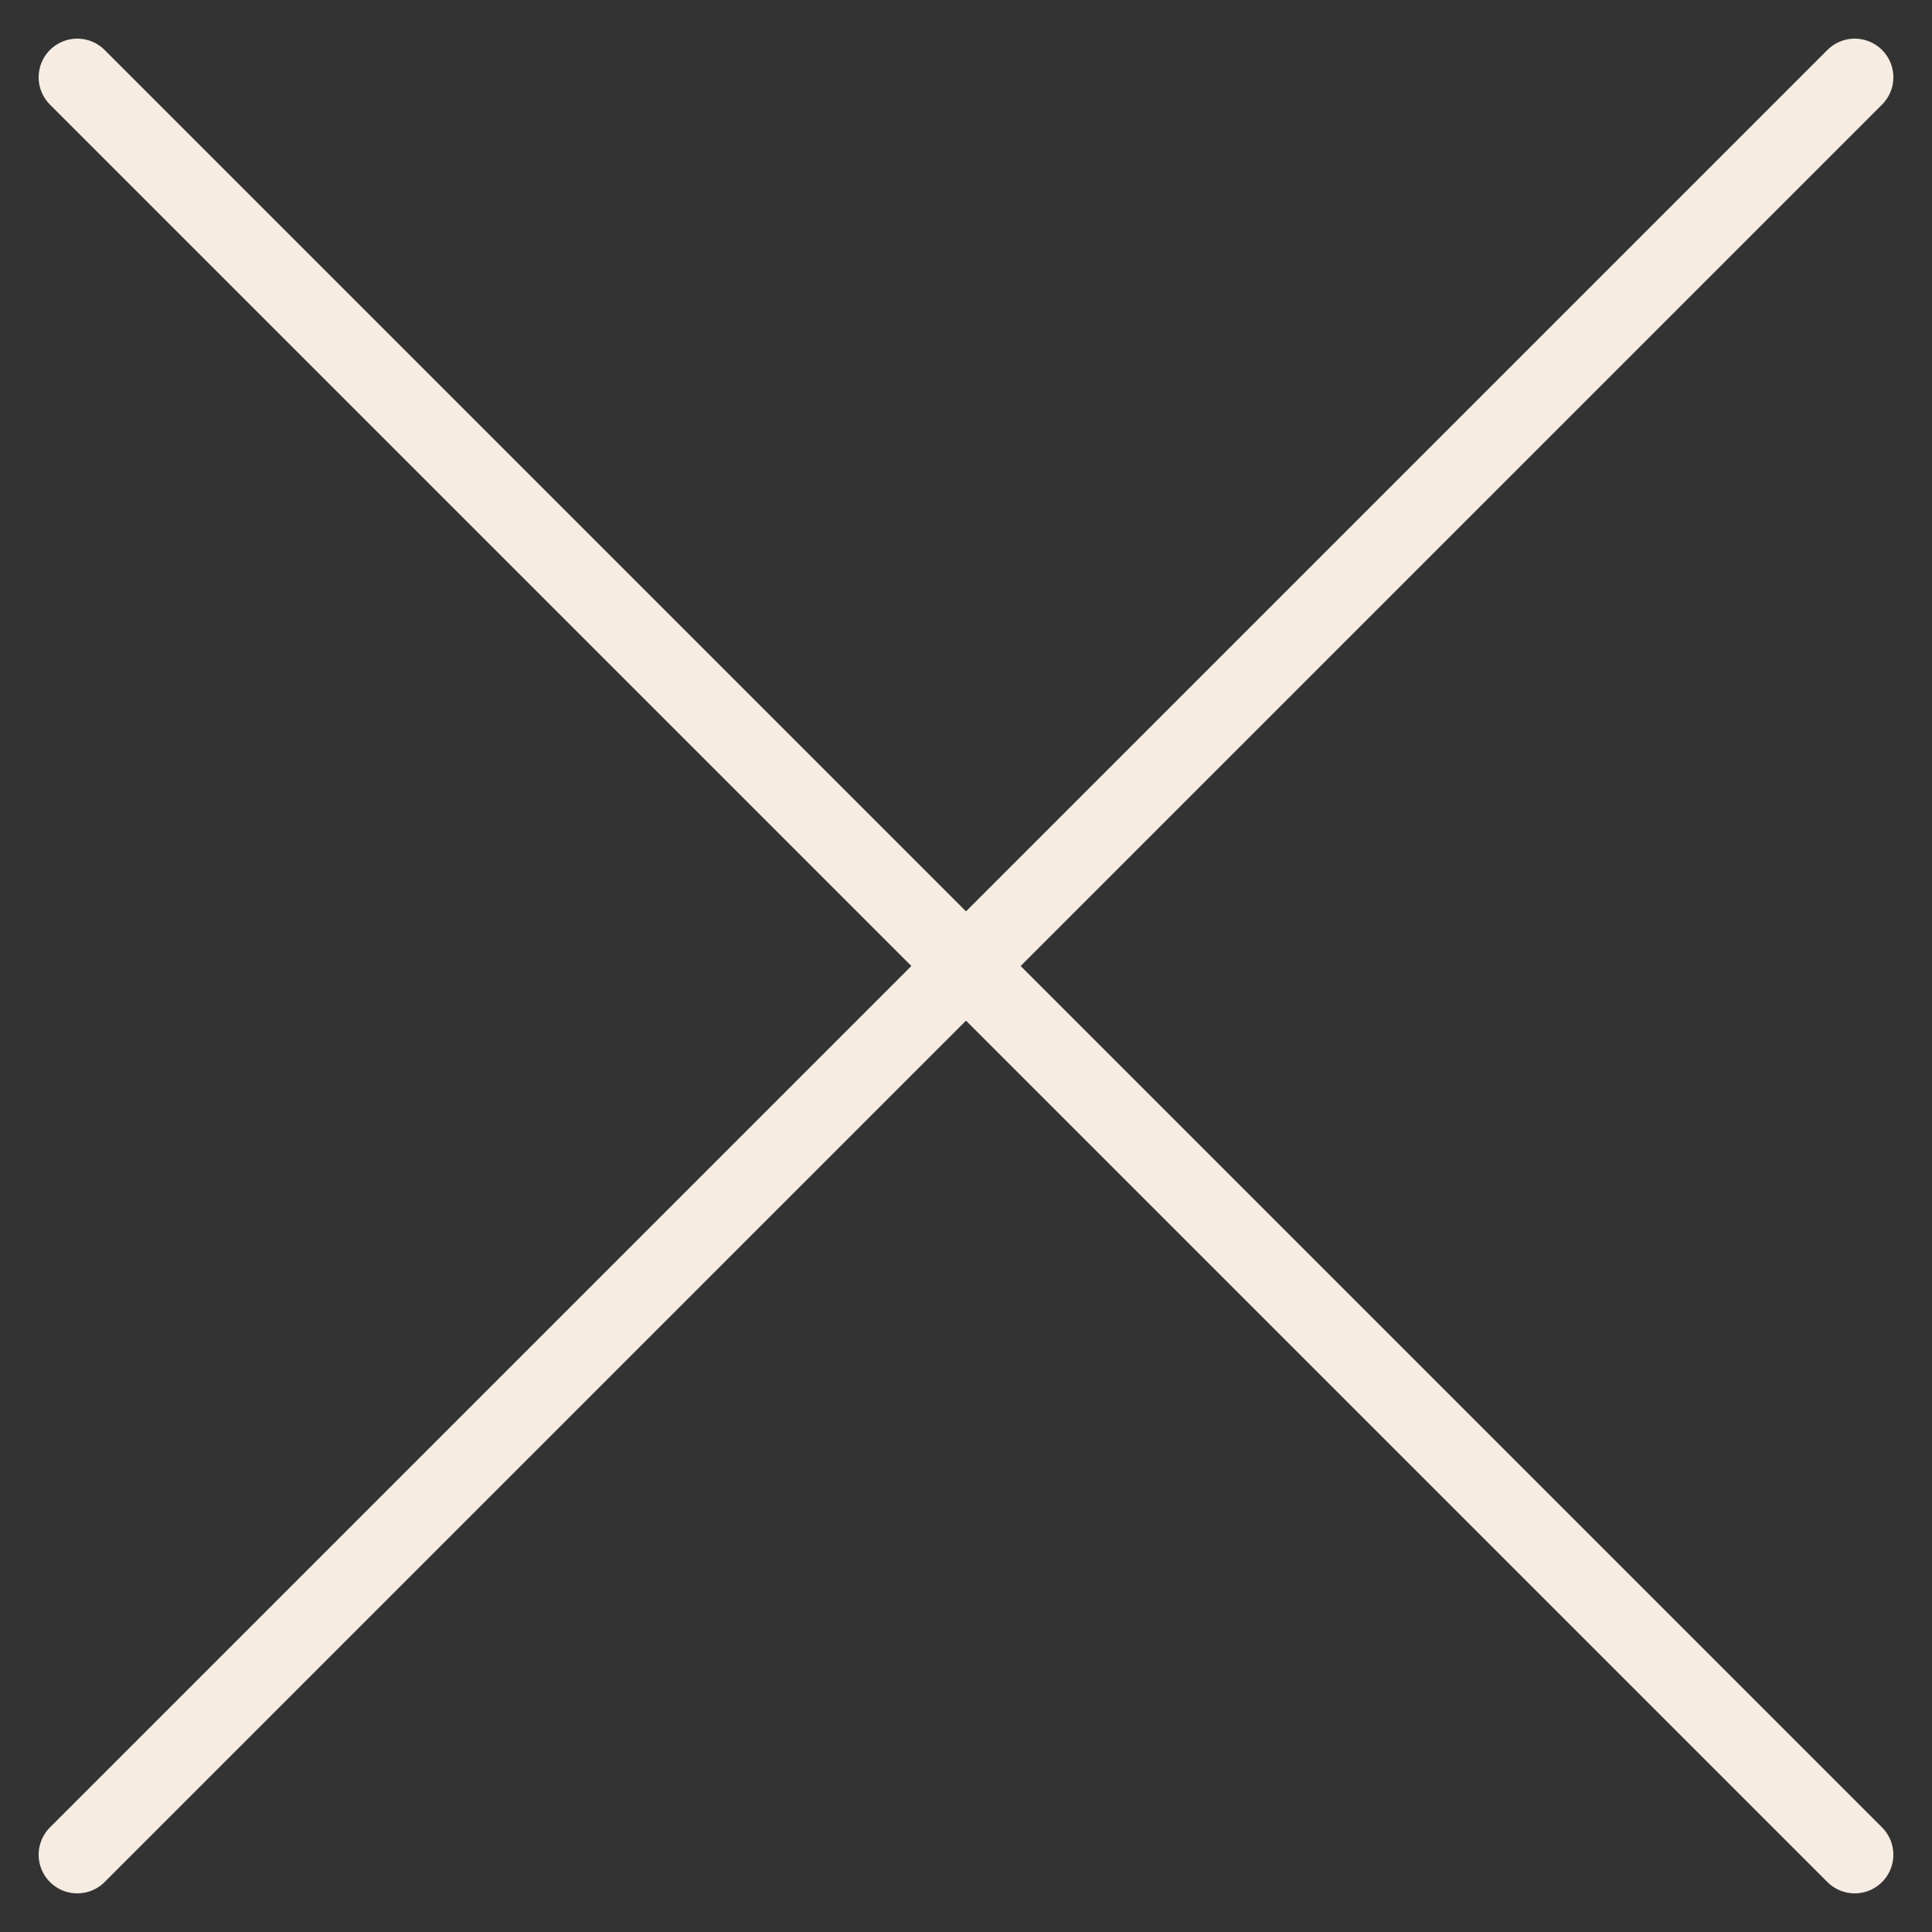 <svg width="25" height="25" viewBox="0 0 25 25" fill="none" xmlns="http://www.w3.org/2000/svg">
<rect x="0" y="0" width="25" height="25" fill="#333333" stroke="none"/>
<path d="M1 1L24 24" stroke="url(#paint0_linear_345_796)" stroke-linecap="round"/>
<path d="M1 24L24 1" stroke="url(#paint1_linear_345_796)" stroke-linecap="round"/>
<defs>
<linearGradient id="paint0_linear_345_796" x1="11.793" y1="13.207" x2="12.5" y2="12.5" gradientUnits="userSpaceOnUse">
<stop offset="1" stop-color="#F6ECE2"/>
</linearGradient>
<linearGradient id="paint1_linear_345_796" x1="13.207" y1="13.207" x2="12.5" y2="12.5" gradientUnits="userSpaceOnUse">
<stop offset="1" stop-color="#F6ECE2"/>
</linearGradient>
</defs>
</svg>
